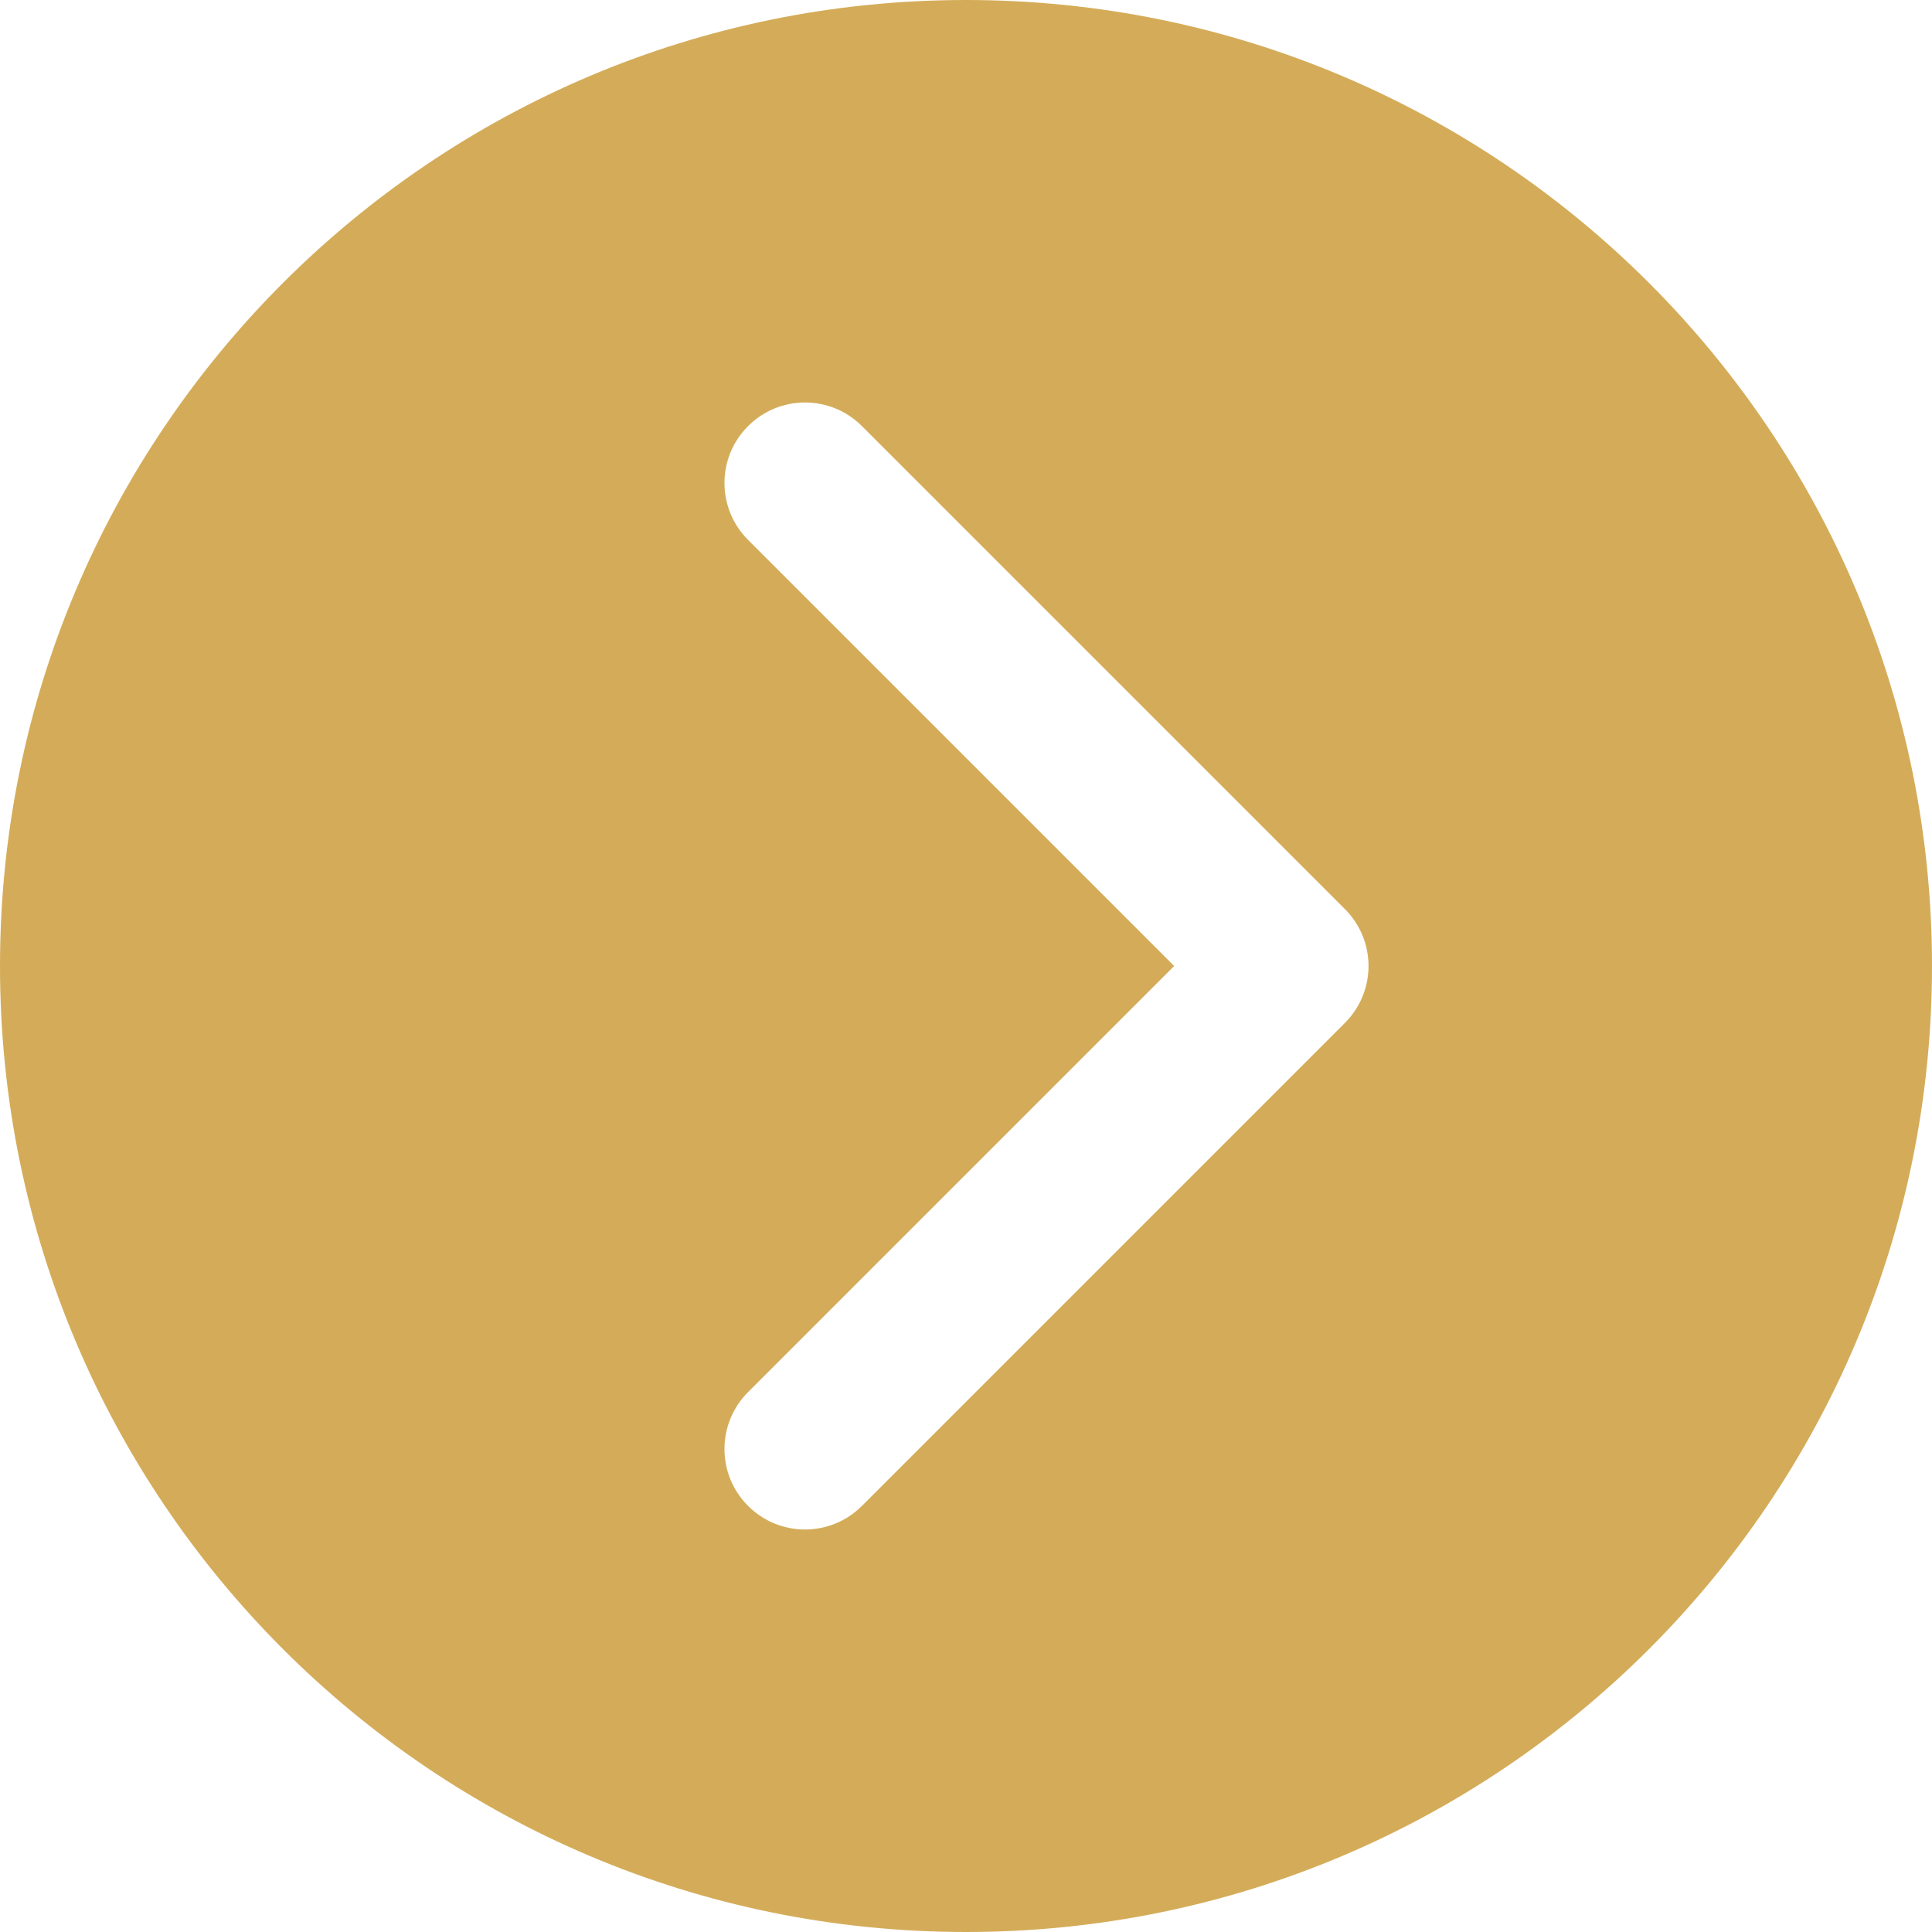 <svg width="24" height="24" viewBox="0 0 24 24" fill="none" xmlns="http://www.w3.org/2000/svg">
<path d="M12 0C5.373 0 0 5.373 0 12C0 18.627 5.373 24 12 24C18.627 24 24 18.627 24 12C24 5.373 18.627 0 12 0ZM16.707 12.707L10.707 18.707C10.512 18.902 10.256 19 10 19C9.744 19 9.488 18.902 9.293 18.707C8.902 18.316 8.902 17.684 9.293 17.293L14.586 12L9.293 6.707C8.902 6.316 8.902 5.684 9.293 5.293C9.684 4.902 10.316 4.902 10.707 5.293L16.707 11.293C17.098 11.684 17.098 12.316 16.707 12.707Z" fill="#D4AC59"/>
</svg>
